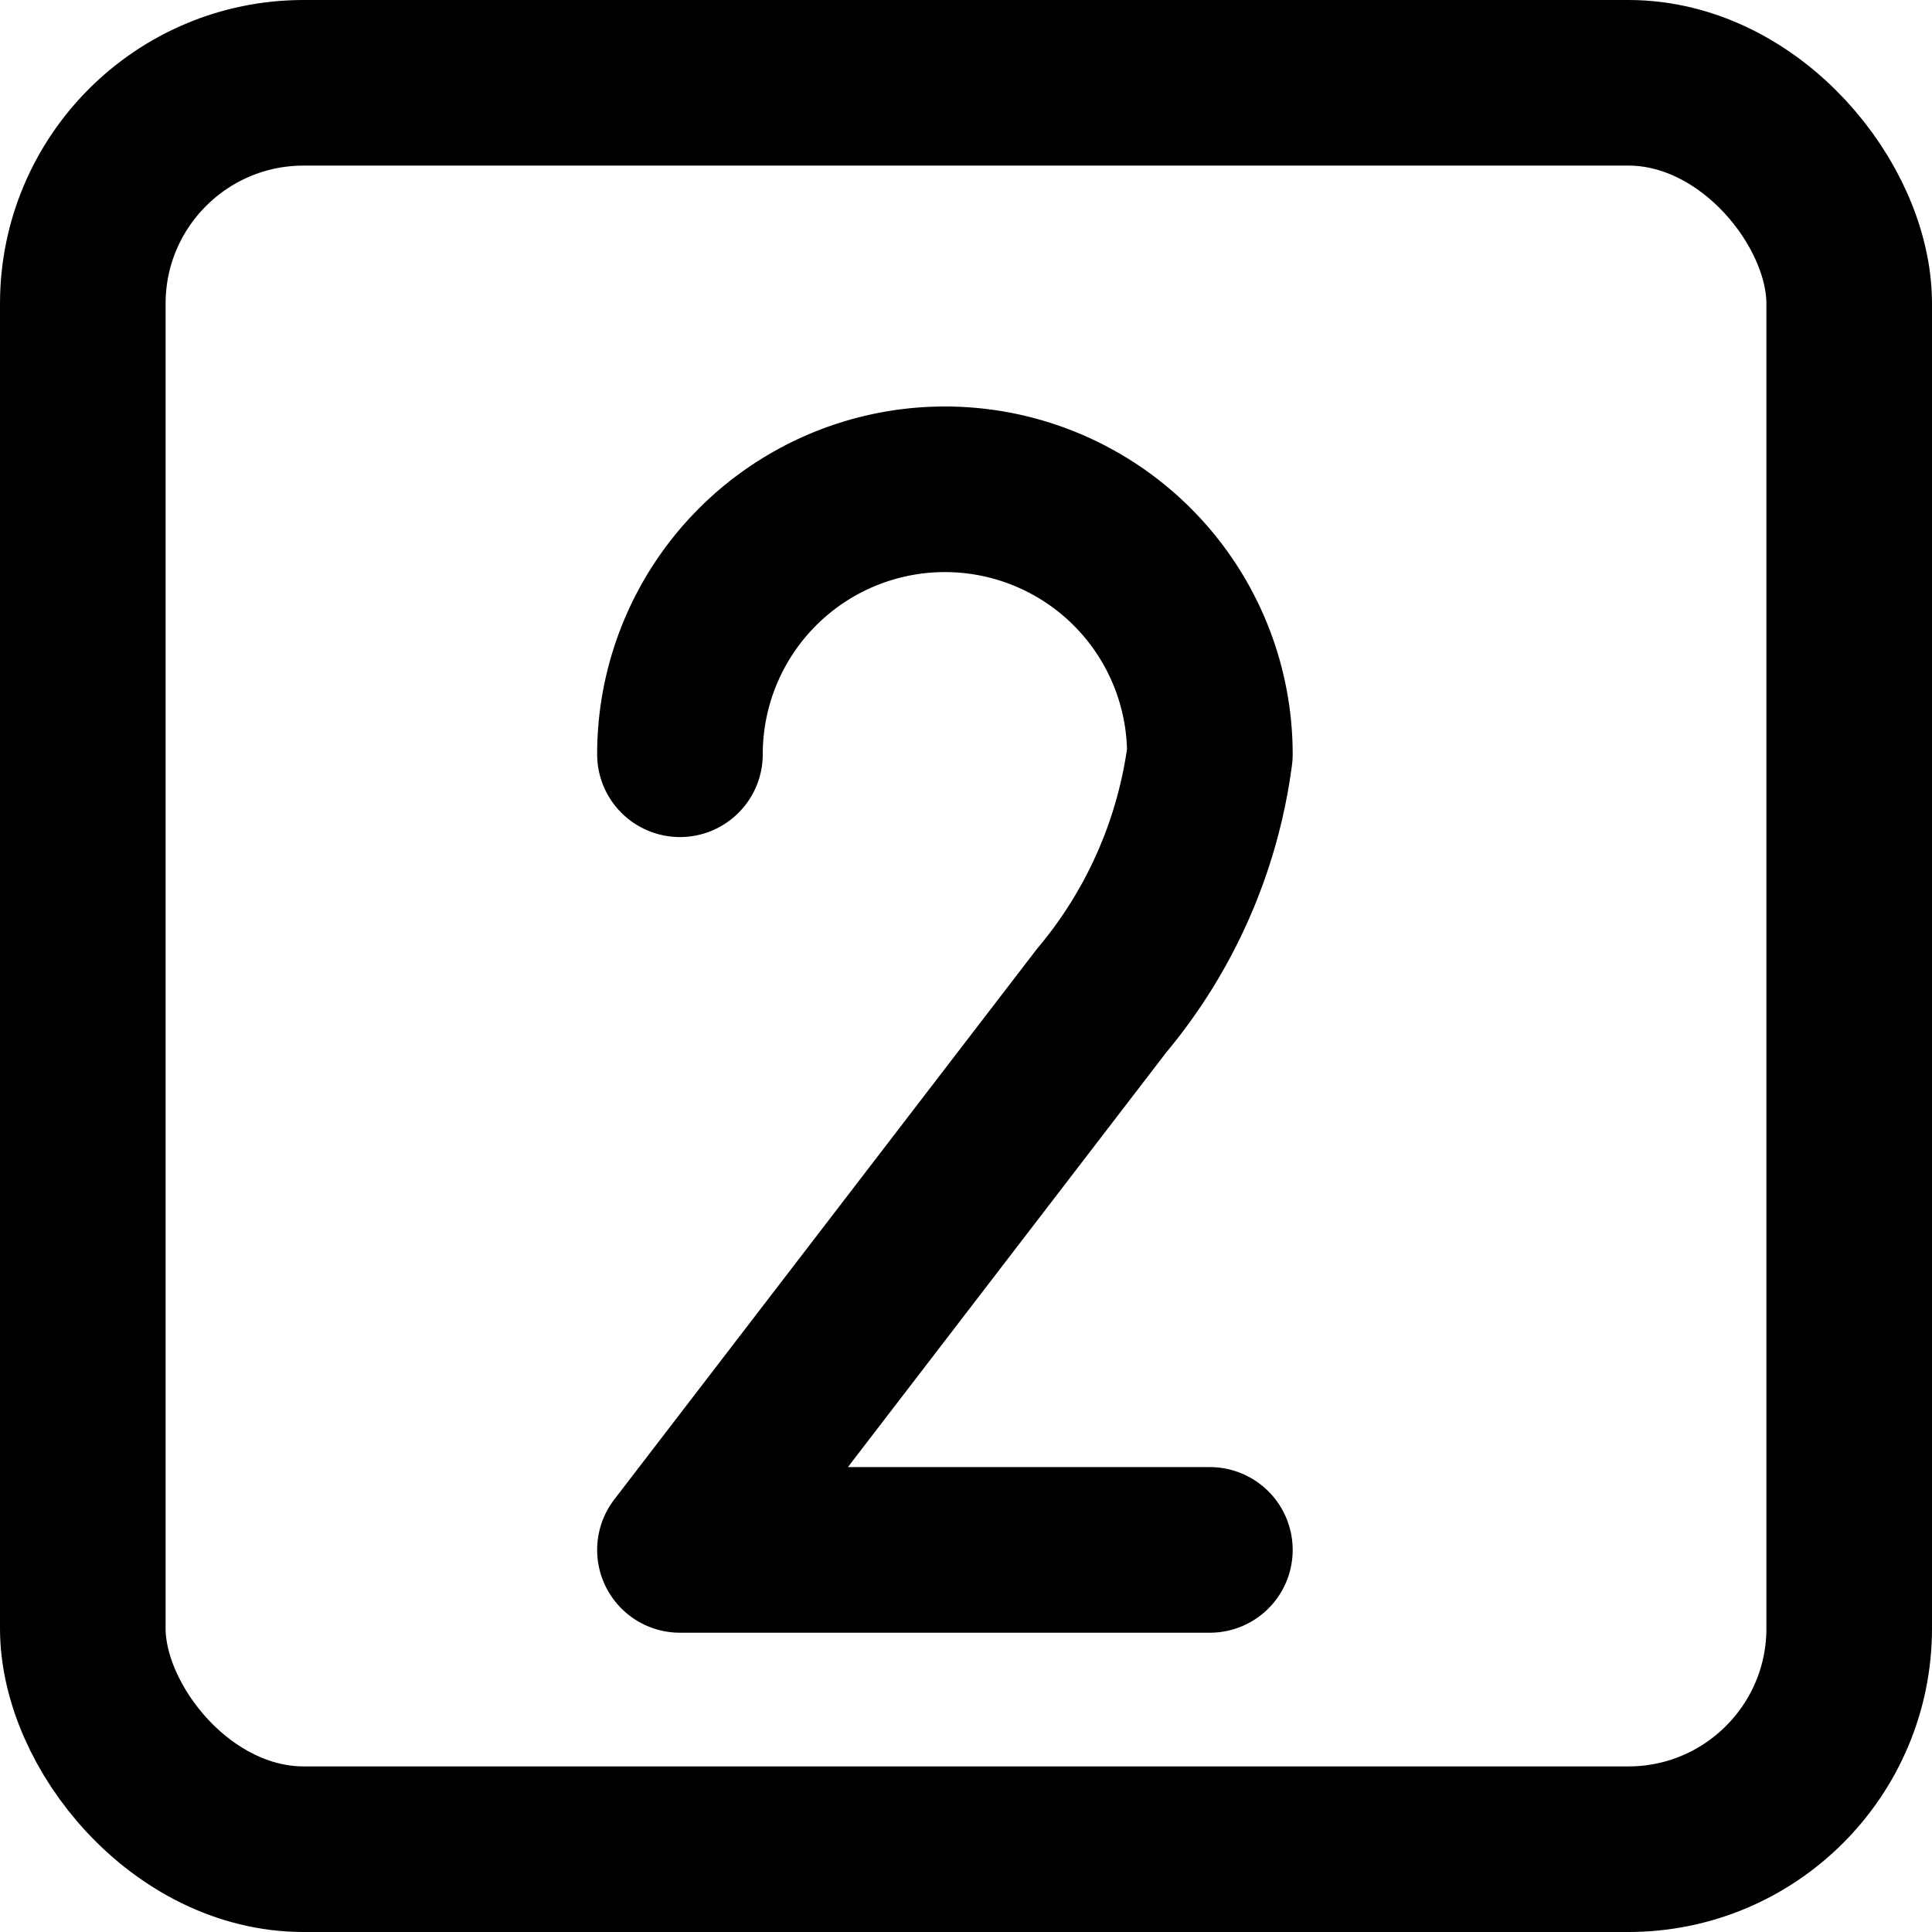 <svg xmlns="http://www.w3.org/2000/svg" width="17.5" height="17.5" viewBox="0 0 17.5 17.5">
  <g id="그룹_724" data-name="그룹 724" transform="translate(0.375 0.725)">
    <rect id="사각형_288" data-name="사각형 288" width="16" height="16" rx="2" transform="translate(0.375 0.025)" fill="none" stroke="#000" stroke-linecap="round" stroke-linejoin="round" stroke-width="1.5"/>
    <path id="패스_1133" data-name="패스 1133" d="M12,8.4a2.4,2.4,0,1,1,4.8,0,4.351,4.351,0,0,1-.98,2.231L12,15.607h4.8" transform="translate(-6.216 -2.293)" fill="none" stroke="#000" stroke-linecap="round" stroke-linejoin="round" stroke-width="1.5"/>
  </g>
</svg>
